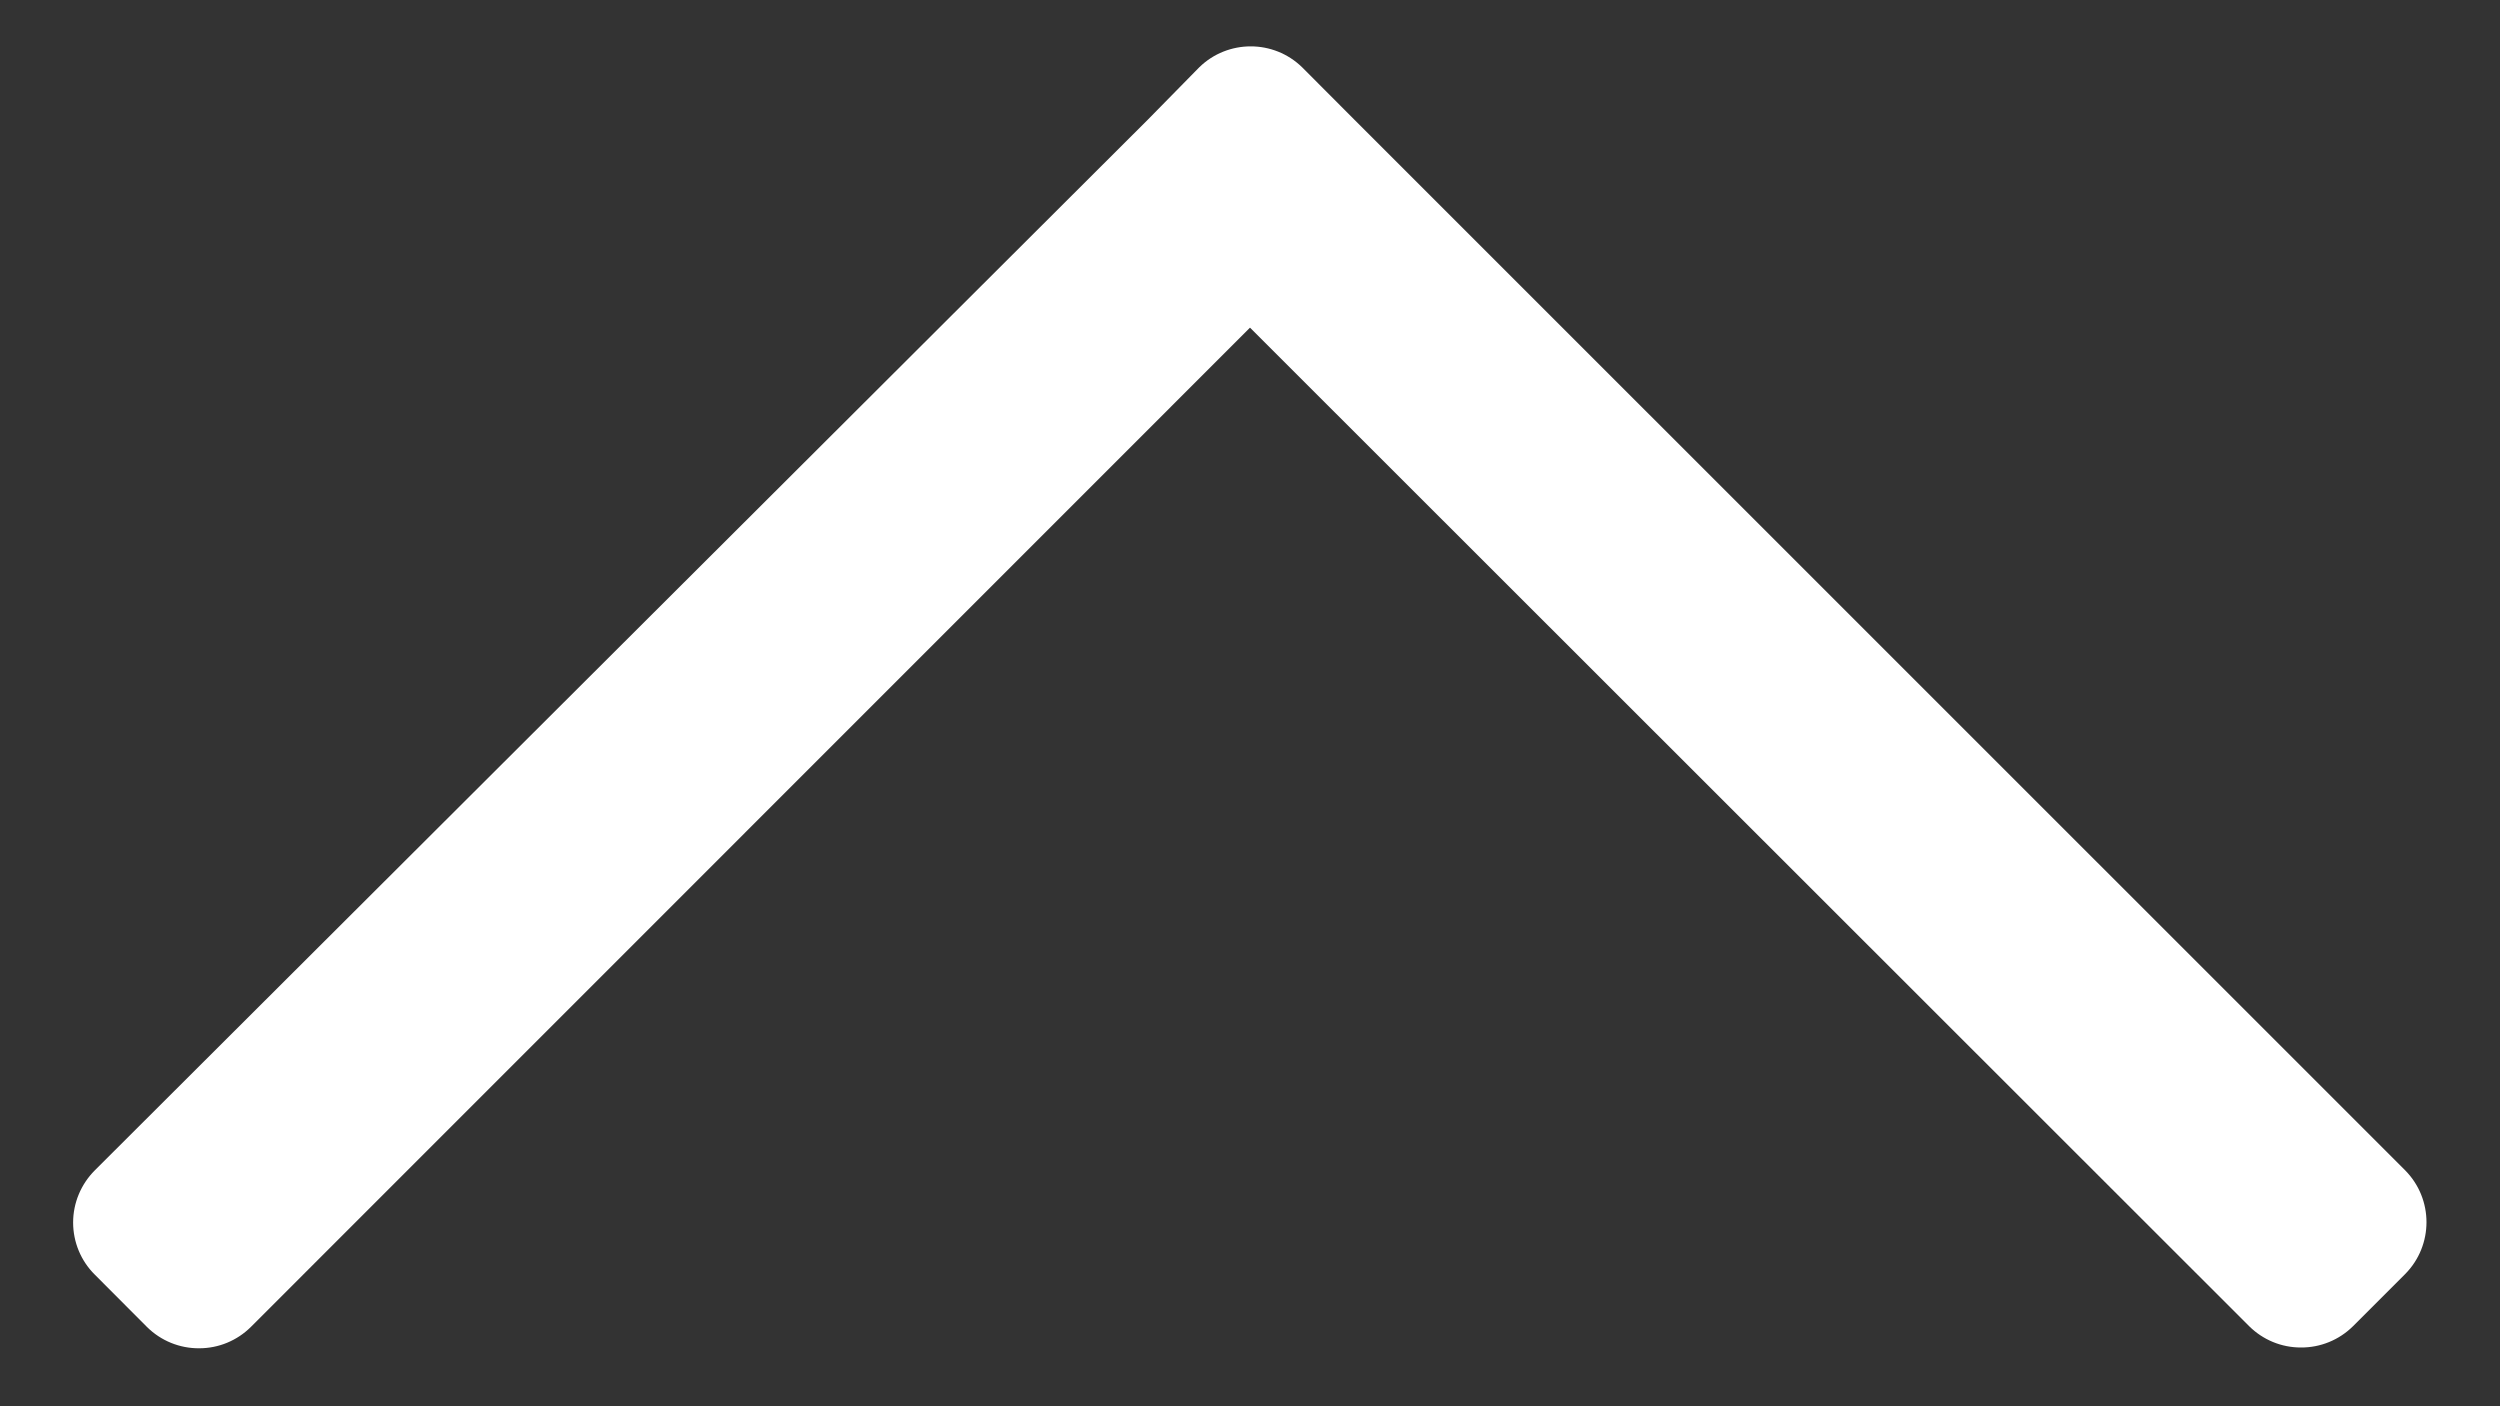 <svg width="16" height="9" viewBox="0 0 16 9" fill="none" xmlns="http://www.w3.org/2000/svg">
<rect x="0" y="0" width="16" height="9" fill="#333333" stroke="none"/>
<path fill-rule="evenodd" clip-rule="evenodd" d="M15.393 7.49L8.668 0.766L8.334 0.431C8.151 0.252 7.858 0.252 7.675 0.431L7.346 0.766L0.607 7.49C0.518 7.579 0.468 7.699 0.468 7.824C0.468 7.95 0.518 8.07 0.607 8.158L0.941 8.493C1.03 8.581 1.15 8.63 1.275 8.629C1.399 8.629 1.517 8.58 1.605 8.493L8 2.097L14.395 8.488C14.483 8.575 14.601 8.624 14.725 8.624C14.85 8.625 14.97 8.576 15.059 8.488L15.393 8.154C15.575 7.97 15.575 7.674 15.393 7.49Z" fill="white"/>
</svg>

